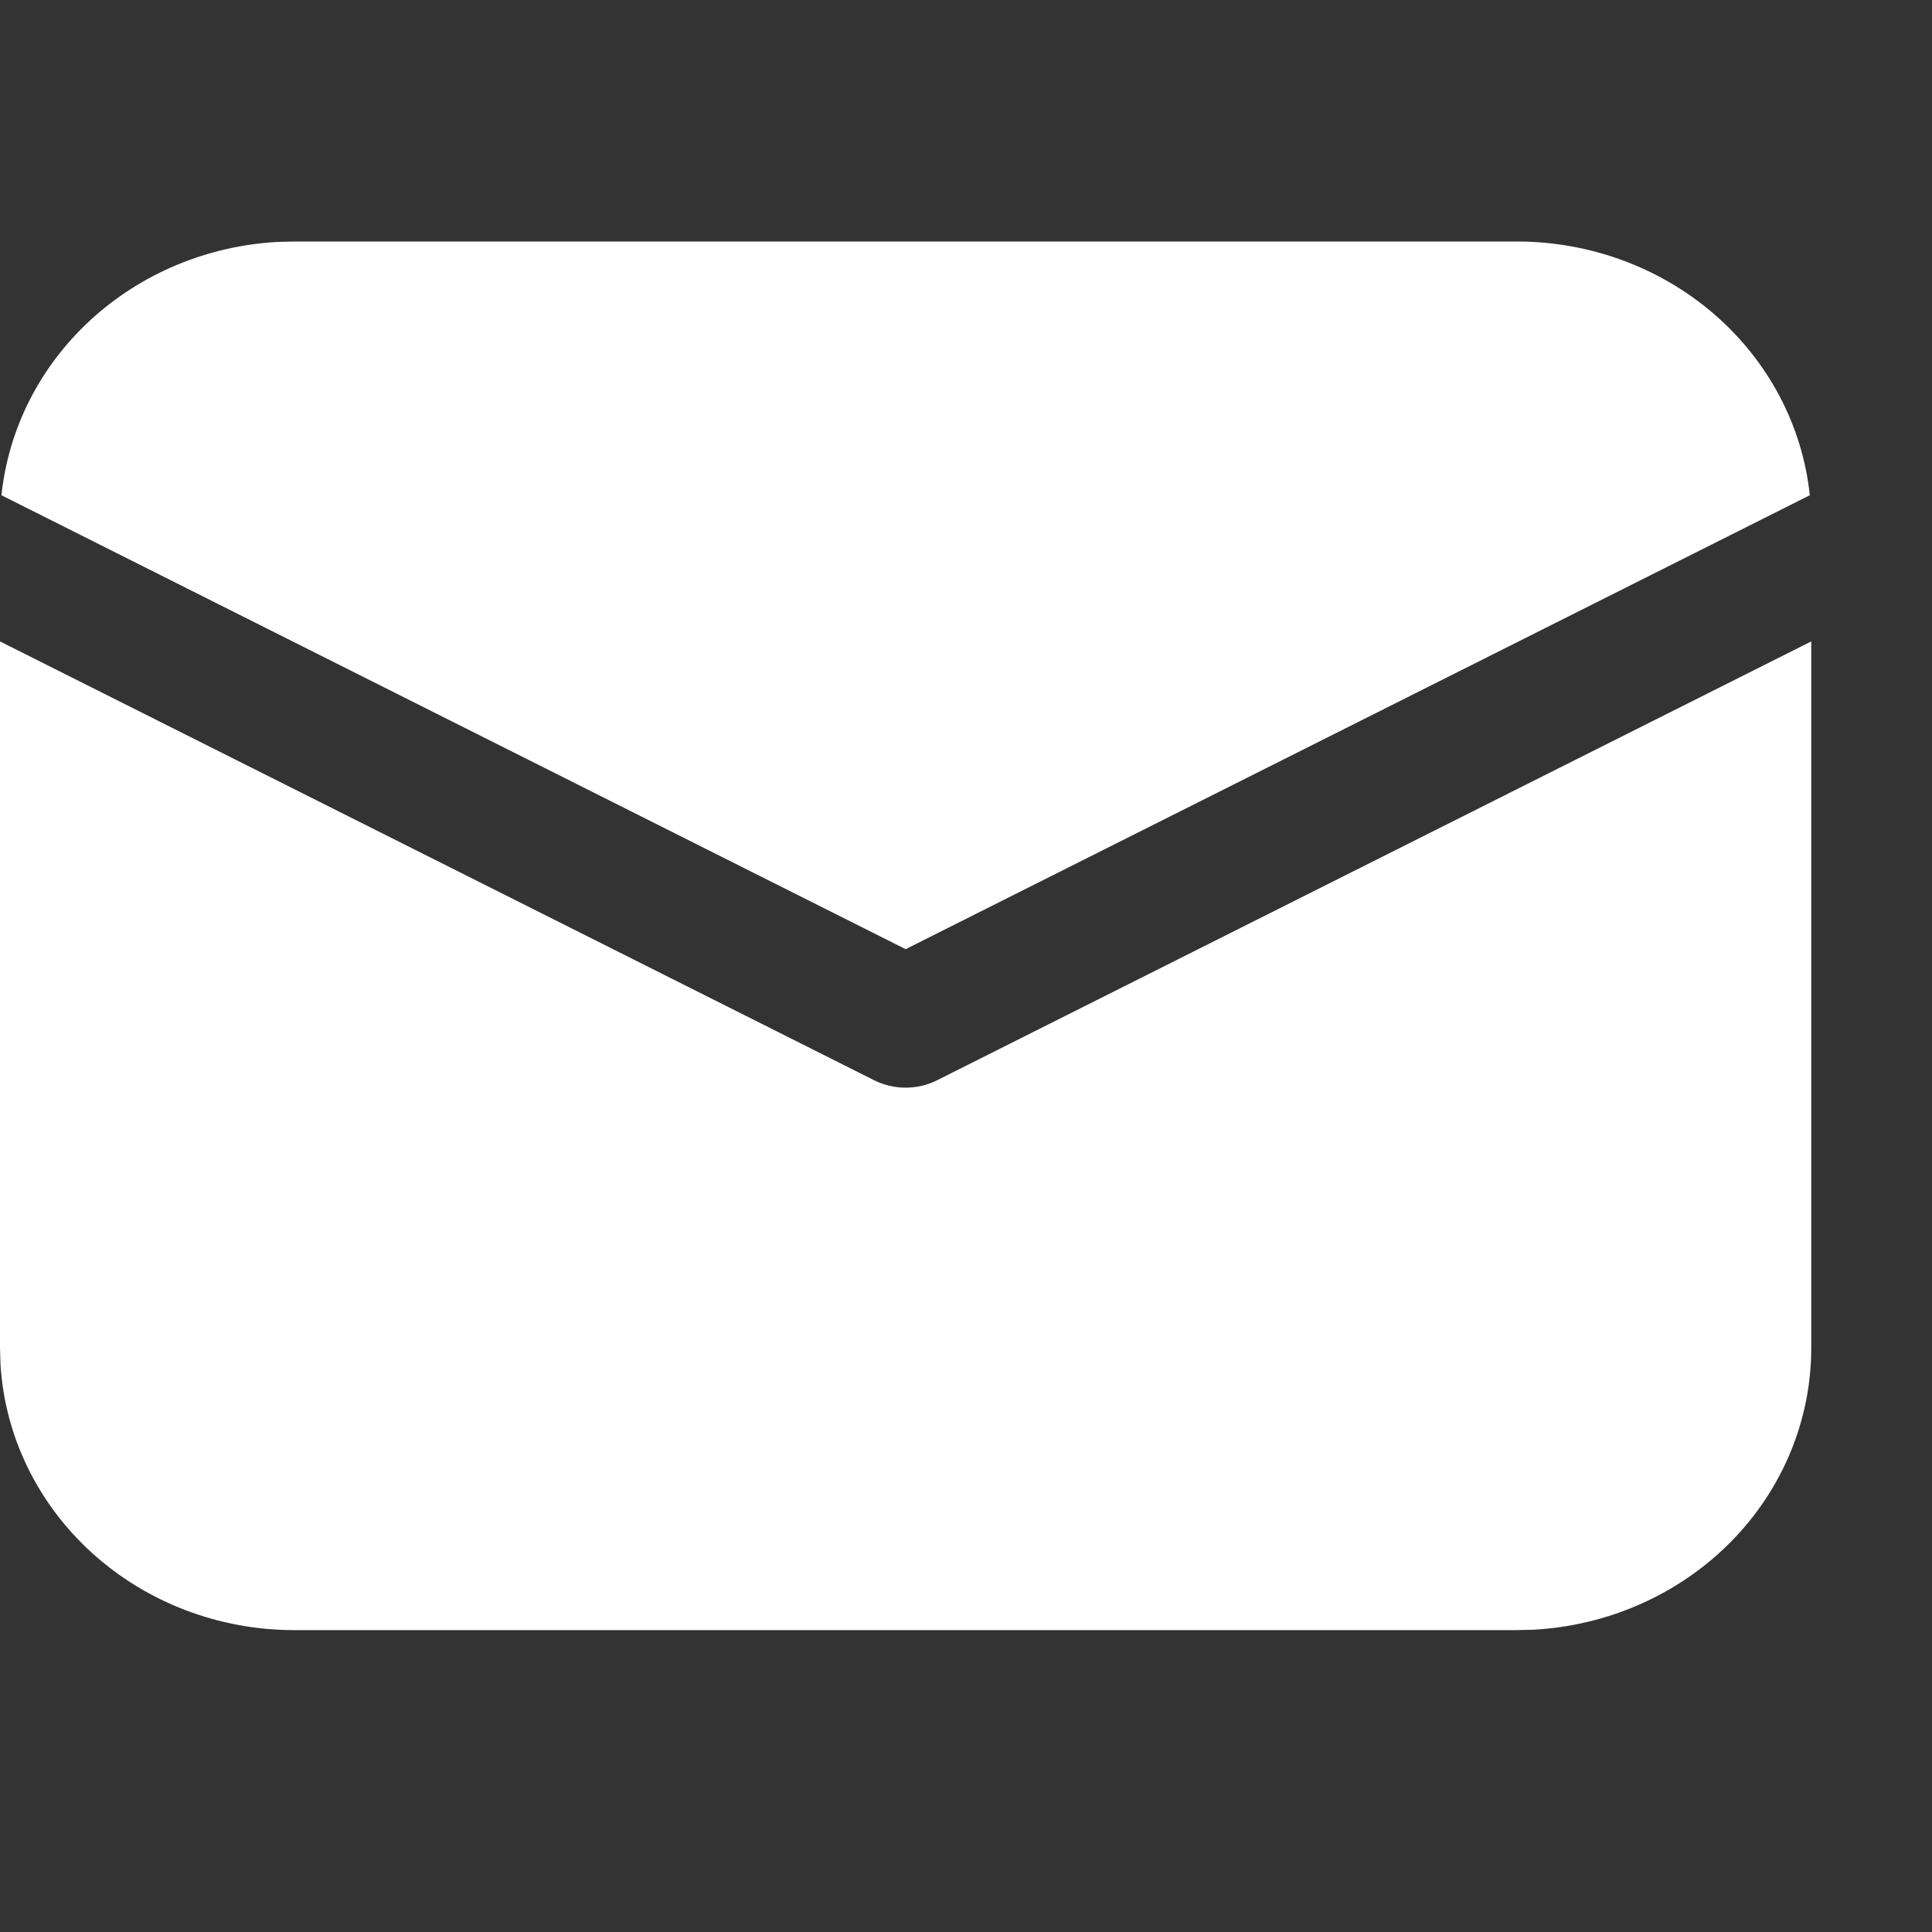 <svg width="32" height="32" viewBox="0 0 32 32" fill="none" xmlns="http://www.w3.org/2000/svg">
<rect x="0" y="0" width="32" height="32" fill="#333333" stroke="none"/>
<g id="fluent:mail-24-filled">
<path id="Vector" d="M30 10.624V22.328C30 23.521 29.524 24.67 28.669 25.537C27.813 26.404 26.644 26.925 25.401 26.993L25.125 27H4.875C3.63 27 2.432 26.544 1.527 25.724C0.622 24.904 0.078 23.784 0.008 22.593L0 22.328V10.624L14.478 17.892C14.639 17.973 14.818 18.015 15 18.015C15.182 18.015 15.361 17.973 15.522 17.892L30 10.624ZM4.875 4H25.125C26.333 4 27.499 4.43 28.395 5.206C29.291 5.983 29.855 7.051 29.976 8.203L15 15.721L0.024 8.203C0.14 7.097 0.665 6.066 1.503 5.297C2.341 4.528 3.438 4.071 4.596 4.007L4.875 4H25.125H4.875Z" fill="white"/>
</g>
</svg>
